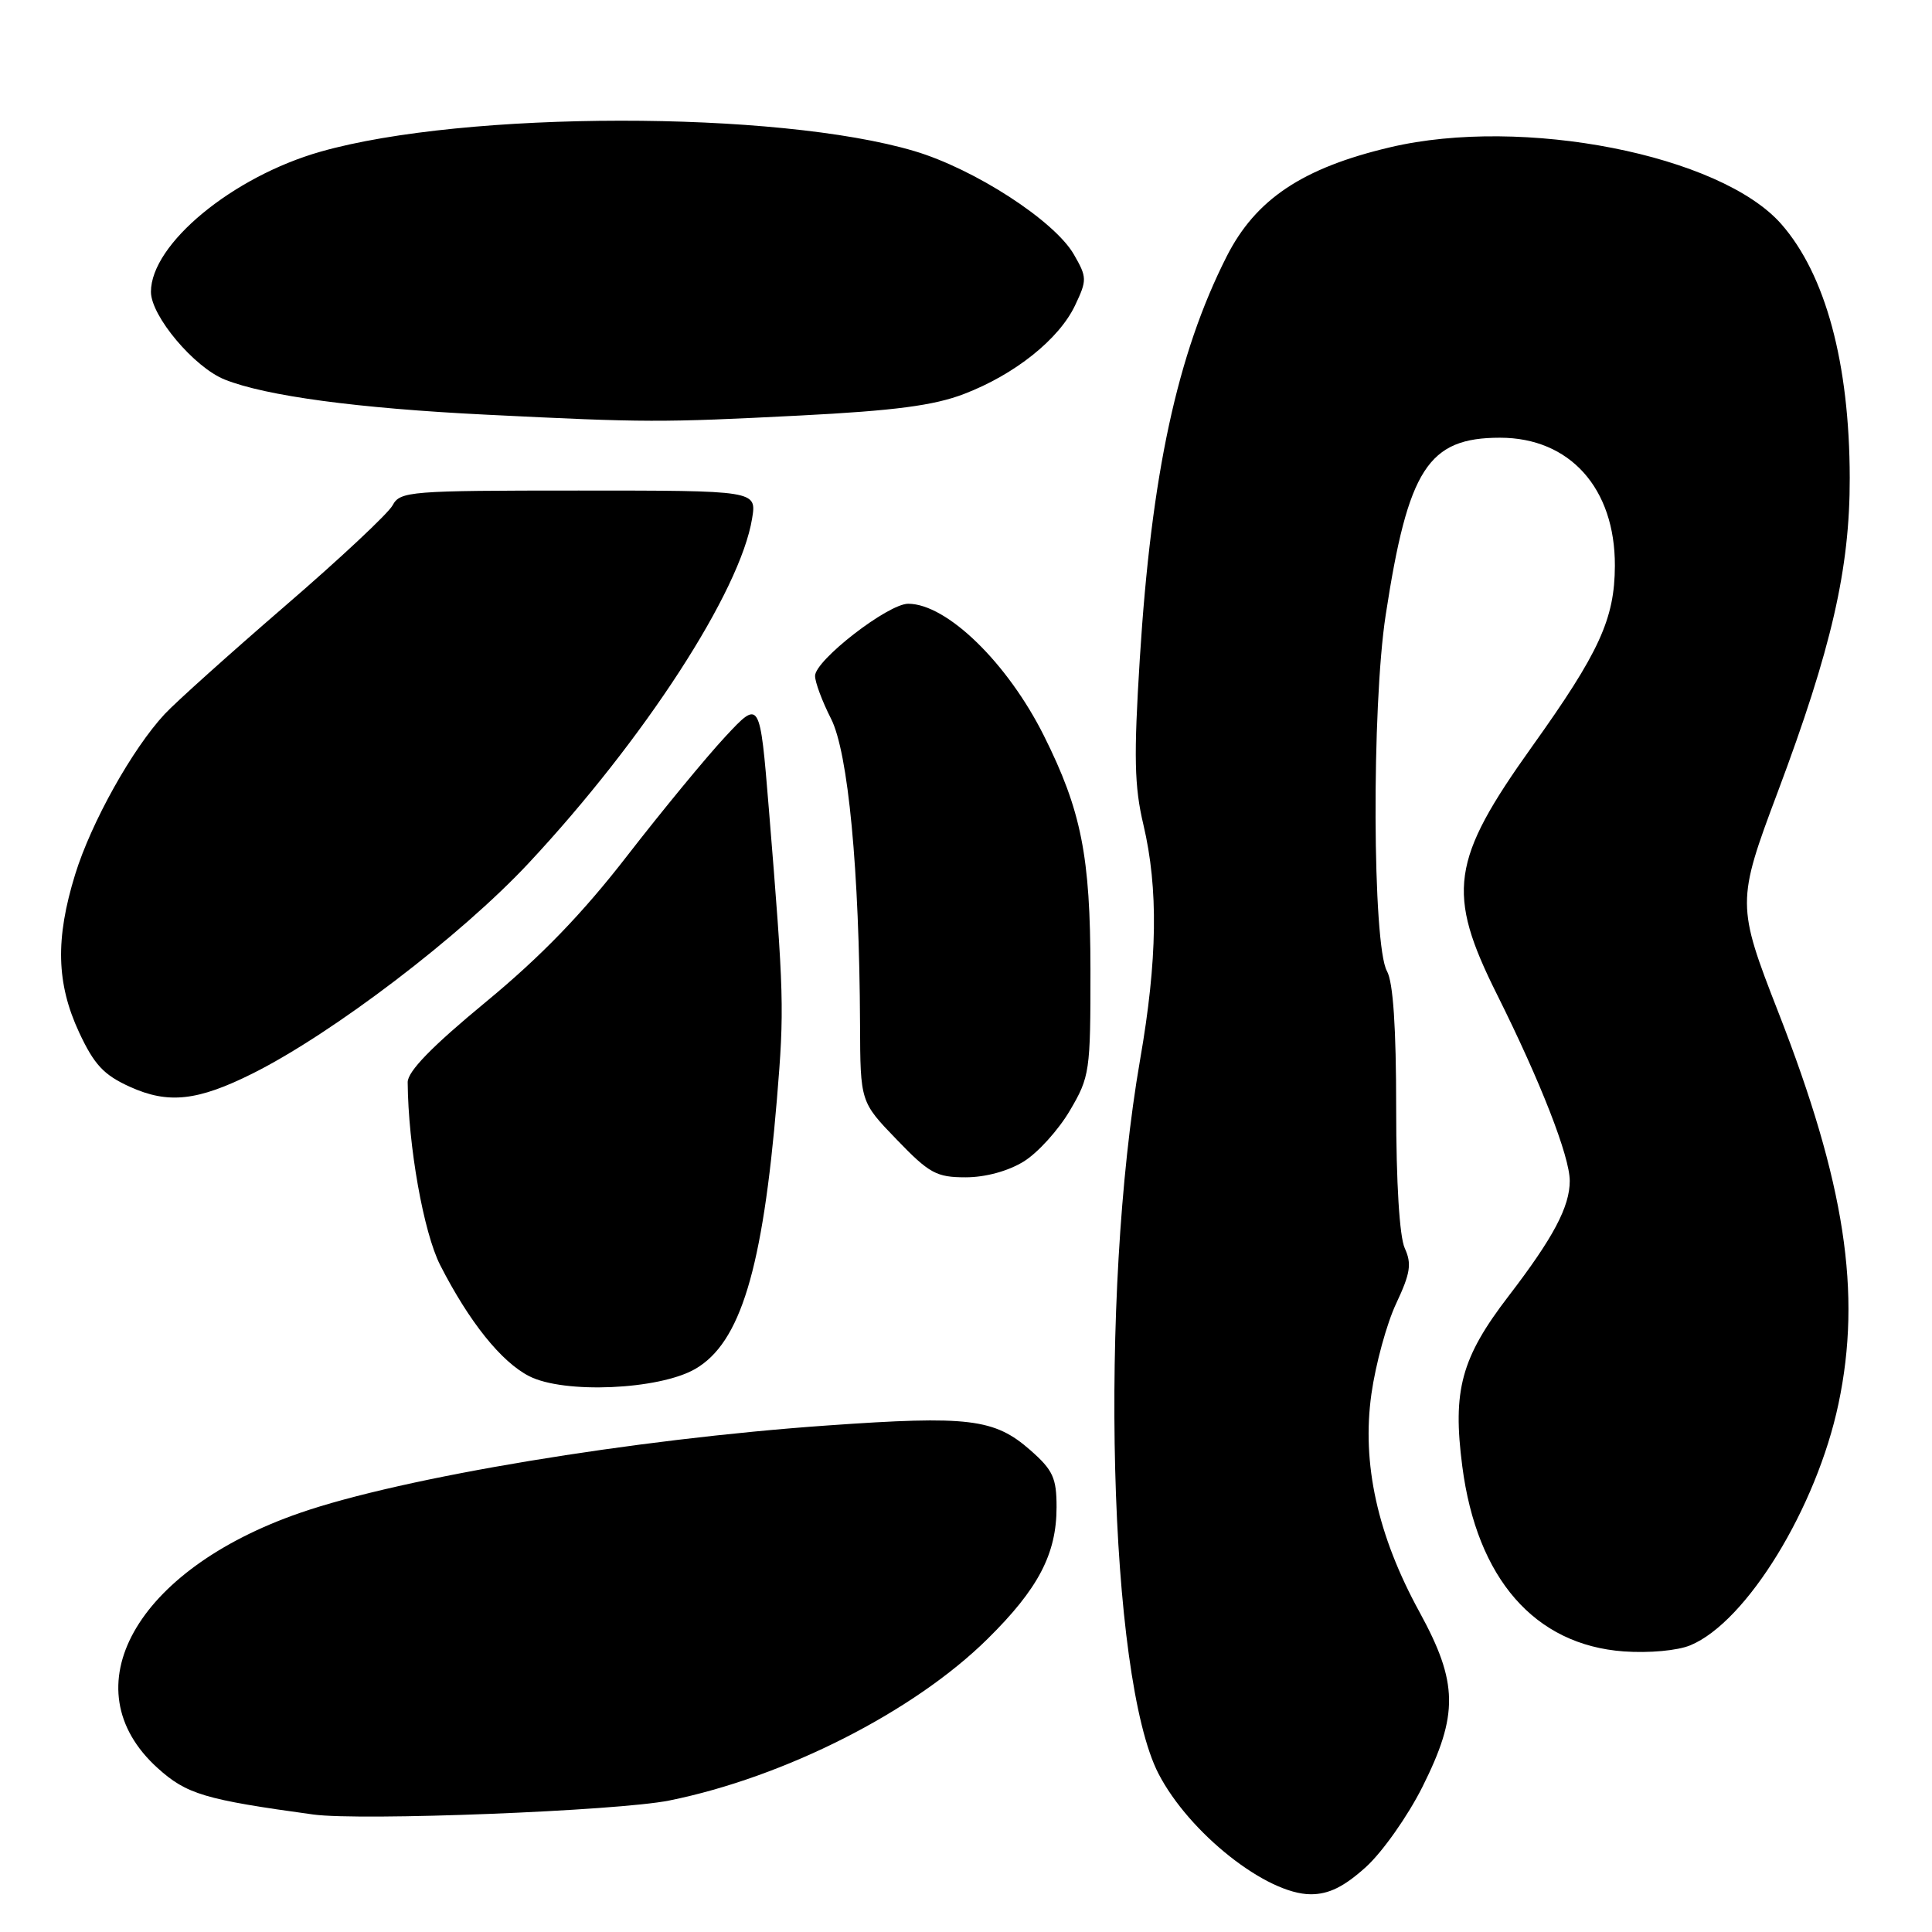 <?xml version="1.0" encoding="UTF-8" standalone="no"?>
<!DOCTYPE svg PUBLIC "-//W3C//DTD SVG 1.1//EN" "http://www.w3.org/Graphics/SVG/1.1/DTD/svg11.dtd" >
<svg xmlns="http://www.w3.org/2000/svg" xmlns:xlink="http://www.w3.org/1999/xlink" version="1.1" viewBox="0 0 256 256">
 <g >
 <path fill="currentColor"
d=" M 180.98 247.40 C 183.17 245.42 186.54 240.64 188.48 236.77 C 193.28 227.18 193.21 222.96 188.10 213.62 C 182.52 203.44 180.42 193.91 181.72 184.70 C 182.28 180.74 183.76 175.34 185.01 172.70 C 186.88 168.72 187.08 167.46 186.14 165.40 C 185.44 163.87 185.00 156.71 185.00 146.89 C 185.00 136.12 184.60 130.15 183.78 128.68 C 181.85 125.25 181.74 93.67 183.61 81.50 C 186.58 62.11 189.23 58.00 198.76 58.00 C 208.01 58.00 214.02 64.70 213.98 74.98 C 213.95 82.01 211.93 86.43 203.00 98.93 C 192.23 114.02 191.62 118.28 198.36 131.77 C 204.15 143.37 208.00 153.24 208.00 156.47 C 208.00 159.90 205.83 164.00 199.90 171.73 C 193.62 179.91 192.45 184.22 193.76 194.29 C 195.69 209.18 203.35 217.96 215.15 218.82 C 218.51 219.06 222.27 218.72 223.98 218.01 C 231.42 214.93 240.70 199.80 243.61 186.00 C 246.71 171.33 244.47 156.74 235.64 134.13 C 230.11 119.97 230.11 119.45 235.54 105.00 C 242.70 85.91 245.12 75.37 245.10 63.32 C 245.07 48.11 241.90 36.38 236.03 29.69 C 227.98 20.52 201.77 15.37 184.22 19.51 C 172.58 22.25 166.37 26.41 162.53 34.00 C 155.98 46.95 152.56 62.82 151.03 87.29 C 150.22 100.25 150.30 104.19 151.51 109.29 C 153.50 117.74 153.37 127.20 151.07 140.41 C 145.61 171.82 146.91 222.26 153.51 235.03 C 157.58 242.89 167.83 251.00 173.69 251.00 C 176.08 251.00 178.10 250.00 180.98 247.40 Z  M 88.67 238.58 C 103.97 235.49 121.10 226.80 130.85 217.17 C 137.58 210.53 140.00 205.91 140.00 199.70 C 140.00 195.82 139.52 194.79 136.52 192.15 C 131.77 187.98 128.36 187.56 109.66 188.88 C 83.89 190.69 53.36 195.75 39.74 200.47 C 17.93 208.02 9.18 223.71 20.89 234.28 C 24.72 237.74 27.12 238.46 41.50 240.43 C 47.81 241.30 81.79 239.96 88.67 238.58 Z  M 92.11 181.40 C 98.11 177.94 101.06 168.21 102.94 145.72 C 103.94 133.67 103.90 131.96 101.87 107.10 C 100.69 92.69 100.69 92.69 96.10 97.62 C 93.57 100.34 87.73 107.43 83.11 113.39 C 77.19 121.04 71.69 126.73 64.36 132.78 C 57.21 138.68 54.01 141.97 54.02 143.41 C 54.09 151.88 56.13 163.32 58.33 167.64 C 62.17 175.16 66.42 180.46 70.12 182.35 C 74.73 184.71 87.30 184.16 92.11 181.40 Z  M 135.64 153.91 C 137.50 152.77 140.25 149.73 141.76 147.16 C 144.40 142.68 144.50 141.97 144.49 128.50 C 144.48 113.46 143.28 107.41 138.33 97.50 C 133.50 87.83 125.46 80.01 120.34 80.00 C 117.67 80.00 108.00 87.49 108.00 89.56 C 108.00 90.40 108.95 92.94 110.11 95.22 C 112.39 99.69 113.87 115.26 113.96 135.75 C 114.00 146.01 114.00 146.01 118.82 151.00 C 123.13 155.48 124.08 156.00 127.95 156.00 C 130.58 156.00 133.58 155.18 135.64 153.91 Z  M 33.50 142.23 C 44.12 136.91 61.05 124.01 70.05 114.37 C 85.39 97.94 98.10 78.35 99.66 68.69 C 100.26 65.00 100.26 65.00 76.67 65.00 C 54.24 65.00 53.02 65.10 52.02 66.96 C 51.44 68.04 45.01 74.06 37.73 80.33 C 30.46 86.61 23.29 93.04 21.82 94.62 C 17.54 99.22 12.09 108.97 9.96 115.86 C 7.32 124.41 7.47 130.31 10.48 136.79 C 12.48 141.08 13.75 142.44 17.22 144.01 C 22.29 146.31 26.18 145.89 33.50 142.23 Z  M 106.00 55.06 C 118.54 54.42 123.75 53.73 127.72 52.21 C 134.45 49.64 140.32 44.96 142.45 40.47 C 144.05 37.10 144.04 36.75 142.29 33.71 C 139.72 29.25 129.13 22.39 121.16 20.02 C 102.99 14.62 61.61 14.66 42.50 20.09 C 30.81 23.41 20.00 32.34 20.00 38.67 C 20.00 41.87 25.72 48.67 29.77 50.29 C 35.22 52.47 47.40 54.11 64.49 54.95 C 85.66 56.00 87.56 56.00 106.00 55.06 Z "/>
</g>
</svg>